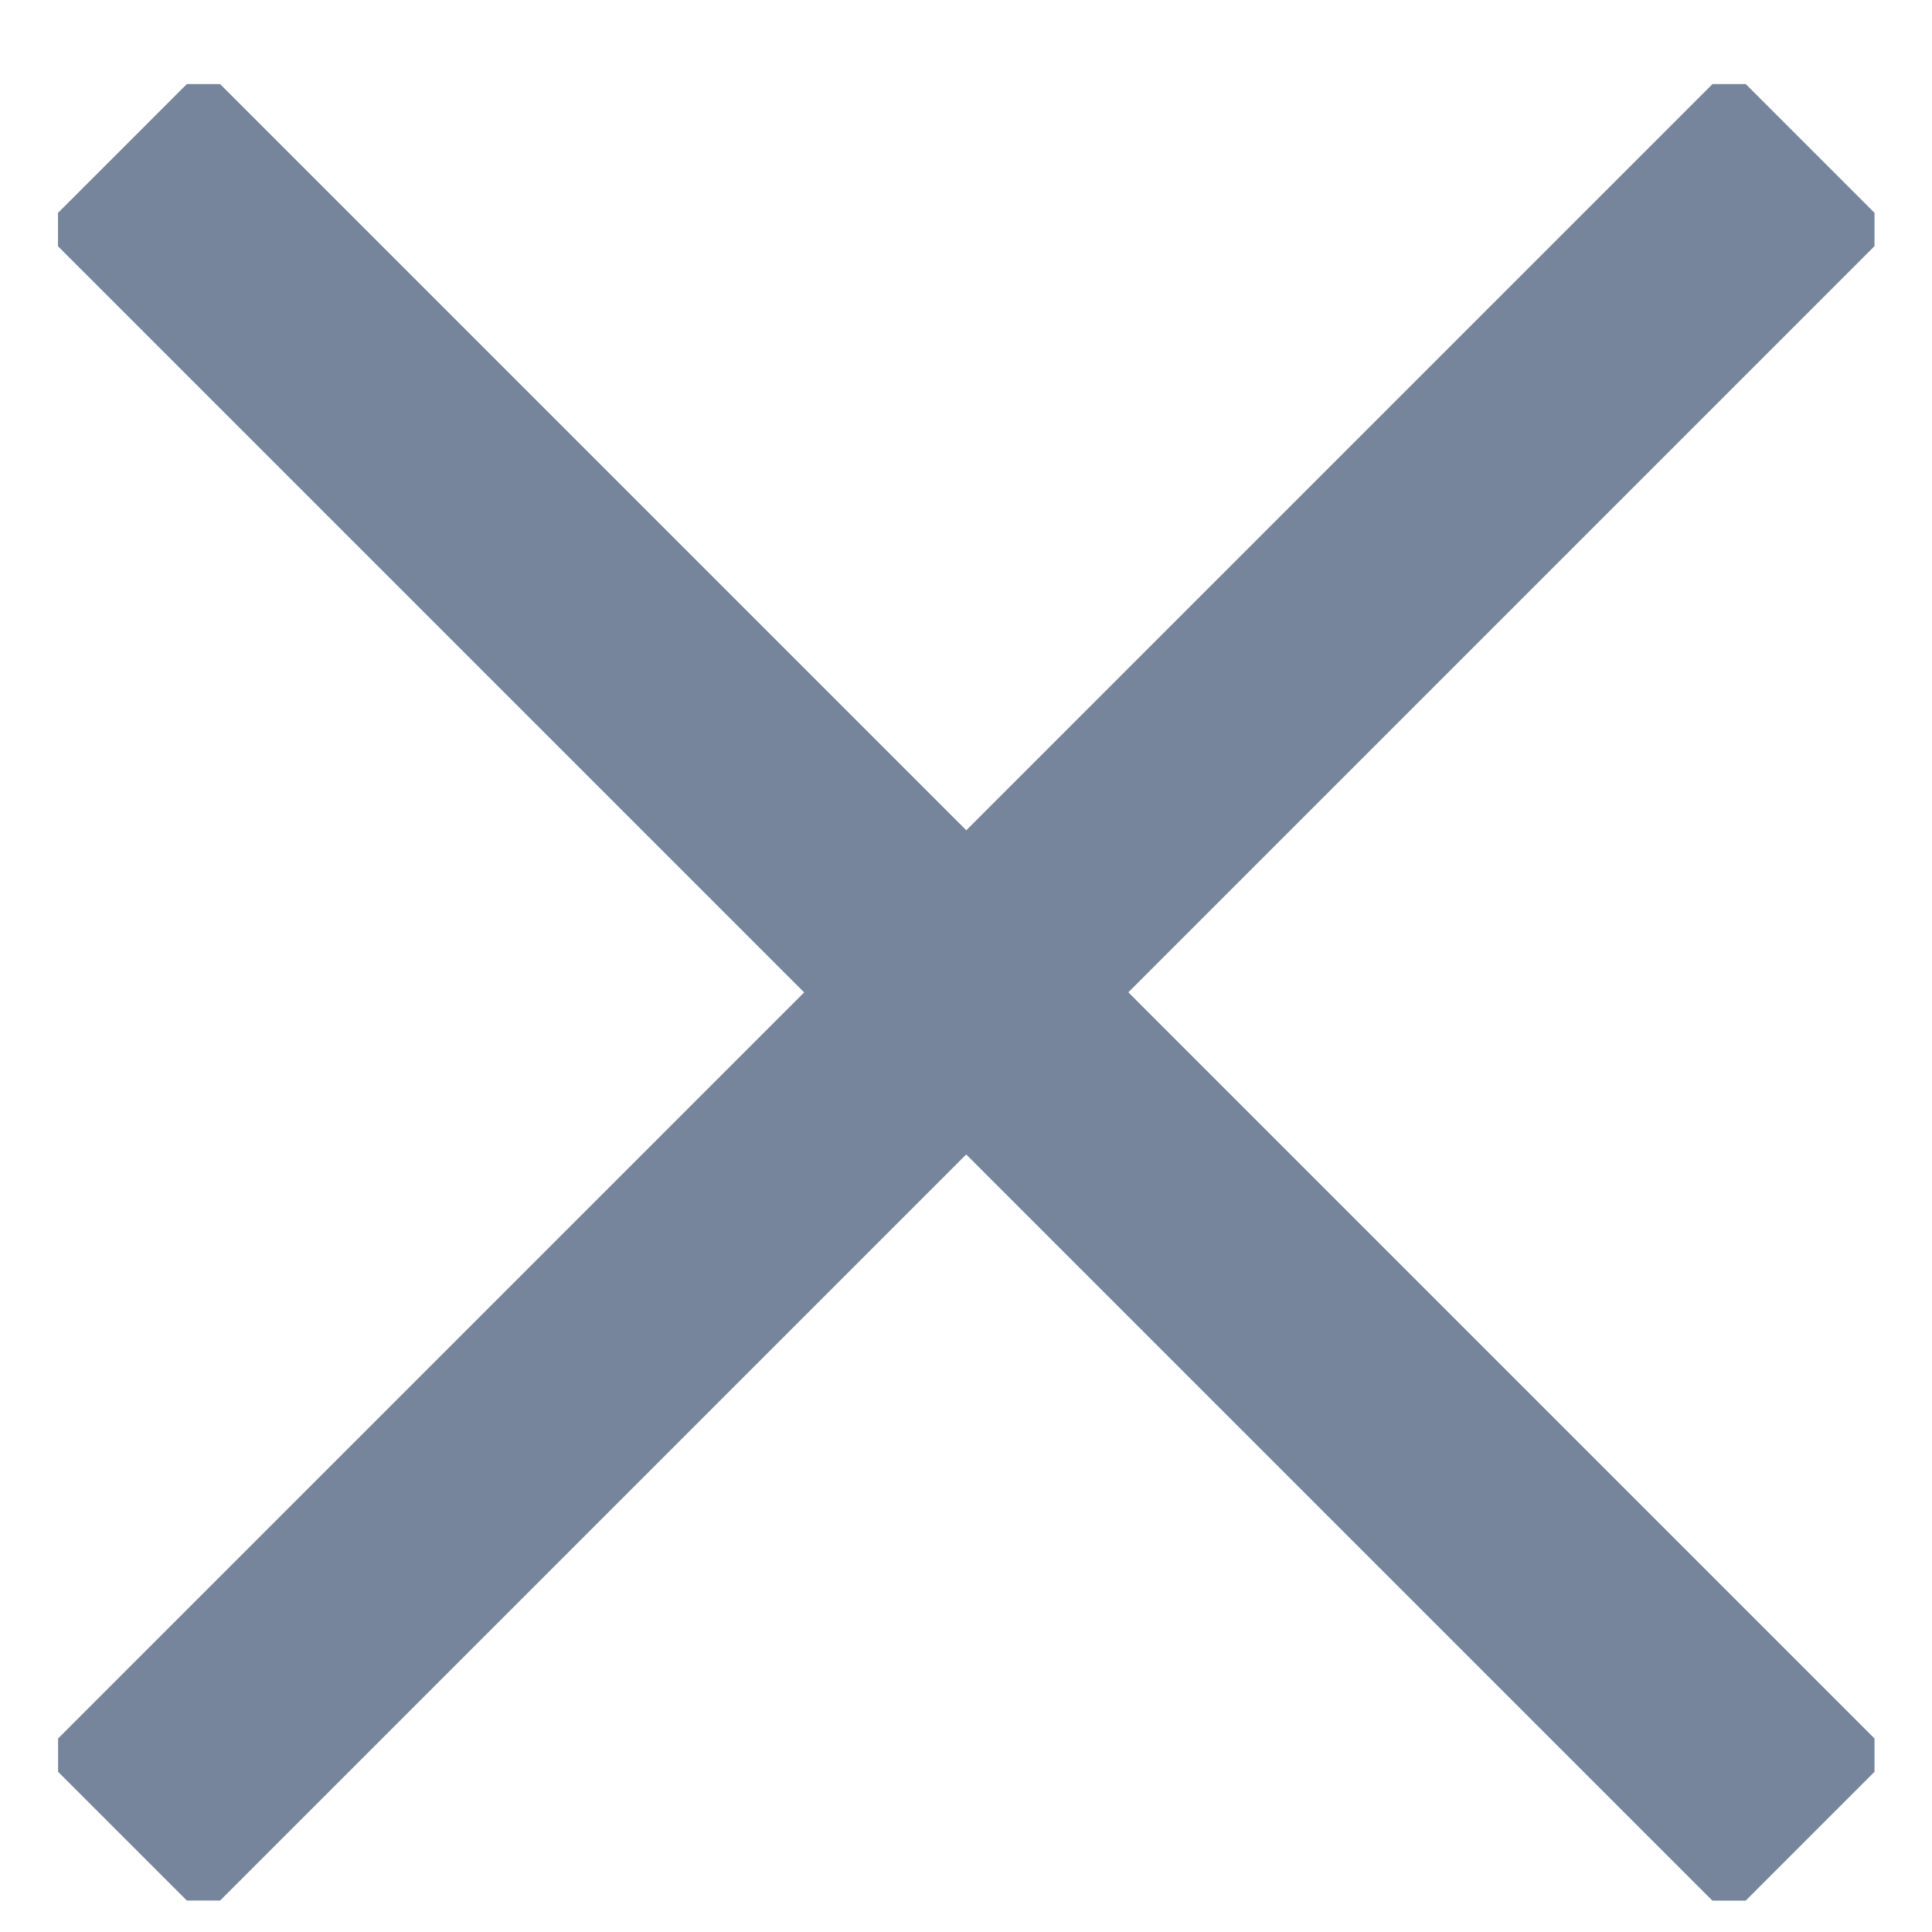 <?xml version="1.0" encoding="UTF-8"?>
<svg width="13px" height="13px" viewBox="0 0 13 13" version="1.1" xmlns="http://www.w3.org/2000/svg" xmlns:xlink="http://www.w3.org/1999/xlink">
    <!-- Generator: Sketch 50.2 (55047) - http://www.bohemiancoding.com/sketch -->
    <title>Combined Shape</title>
    <desc>Created with Sketch.</desc>
    <defs></defs>
    <g id="Page-1" stroke="none" stroke-width="1" fill="none" fill-rule="evenodd">
        <g id="Webapp-Artboard-2" transform="translate(-619, -2427)" fill="#76859B" stroke="#76859B" stroke-width="0.2">
            <g id="modal" transform="translate(99, 2409)">
                <g id="liked-by">
                    <g id="edit-btn-white-+-text" transform="translate(515, 13)">
                        <path d="M10.83,11.006 L10.83,3.847 L10.93,3.747 L12.073,3.747 L12.173,3.847 L12.173,11.006 L19.332,11.006 L19.432,11.106 L19.432,12.248 L19.332,12.348 L12.173,12.348 L12.173,19.507 L12.073,19.607 L10.93,19.607 L10.83,19.507 L10.83,12.348 L3.672,12.348 L3.572,12.248 L3.572,11.106 L3.672,11.006 L10.83,11.006 Z" id="Combined-Shape" transform="translate(11.502, 11.677) rotate(-45) translate(-11.502, -11.677) "></path>
                    </g>
                </g>
            </g>
        </g>
    </g>
</svg>